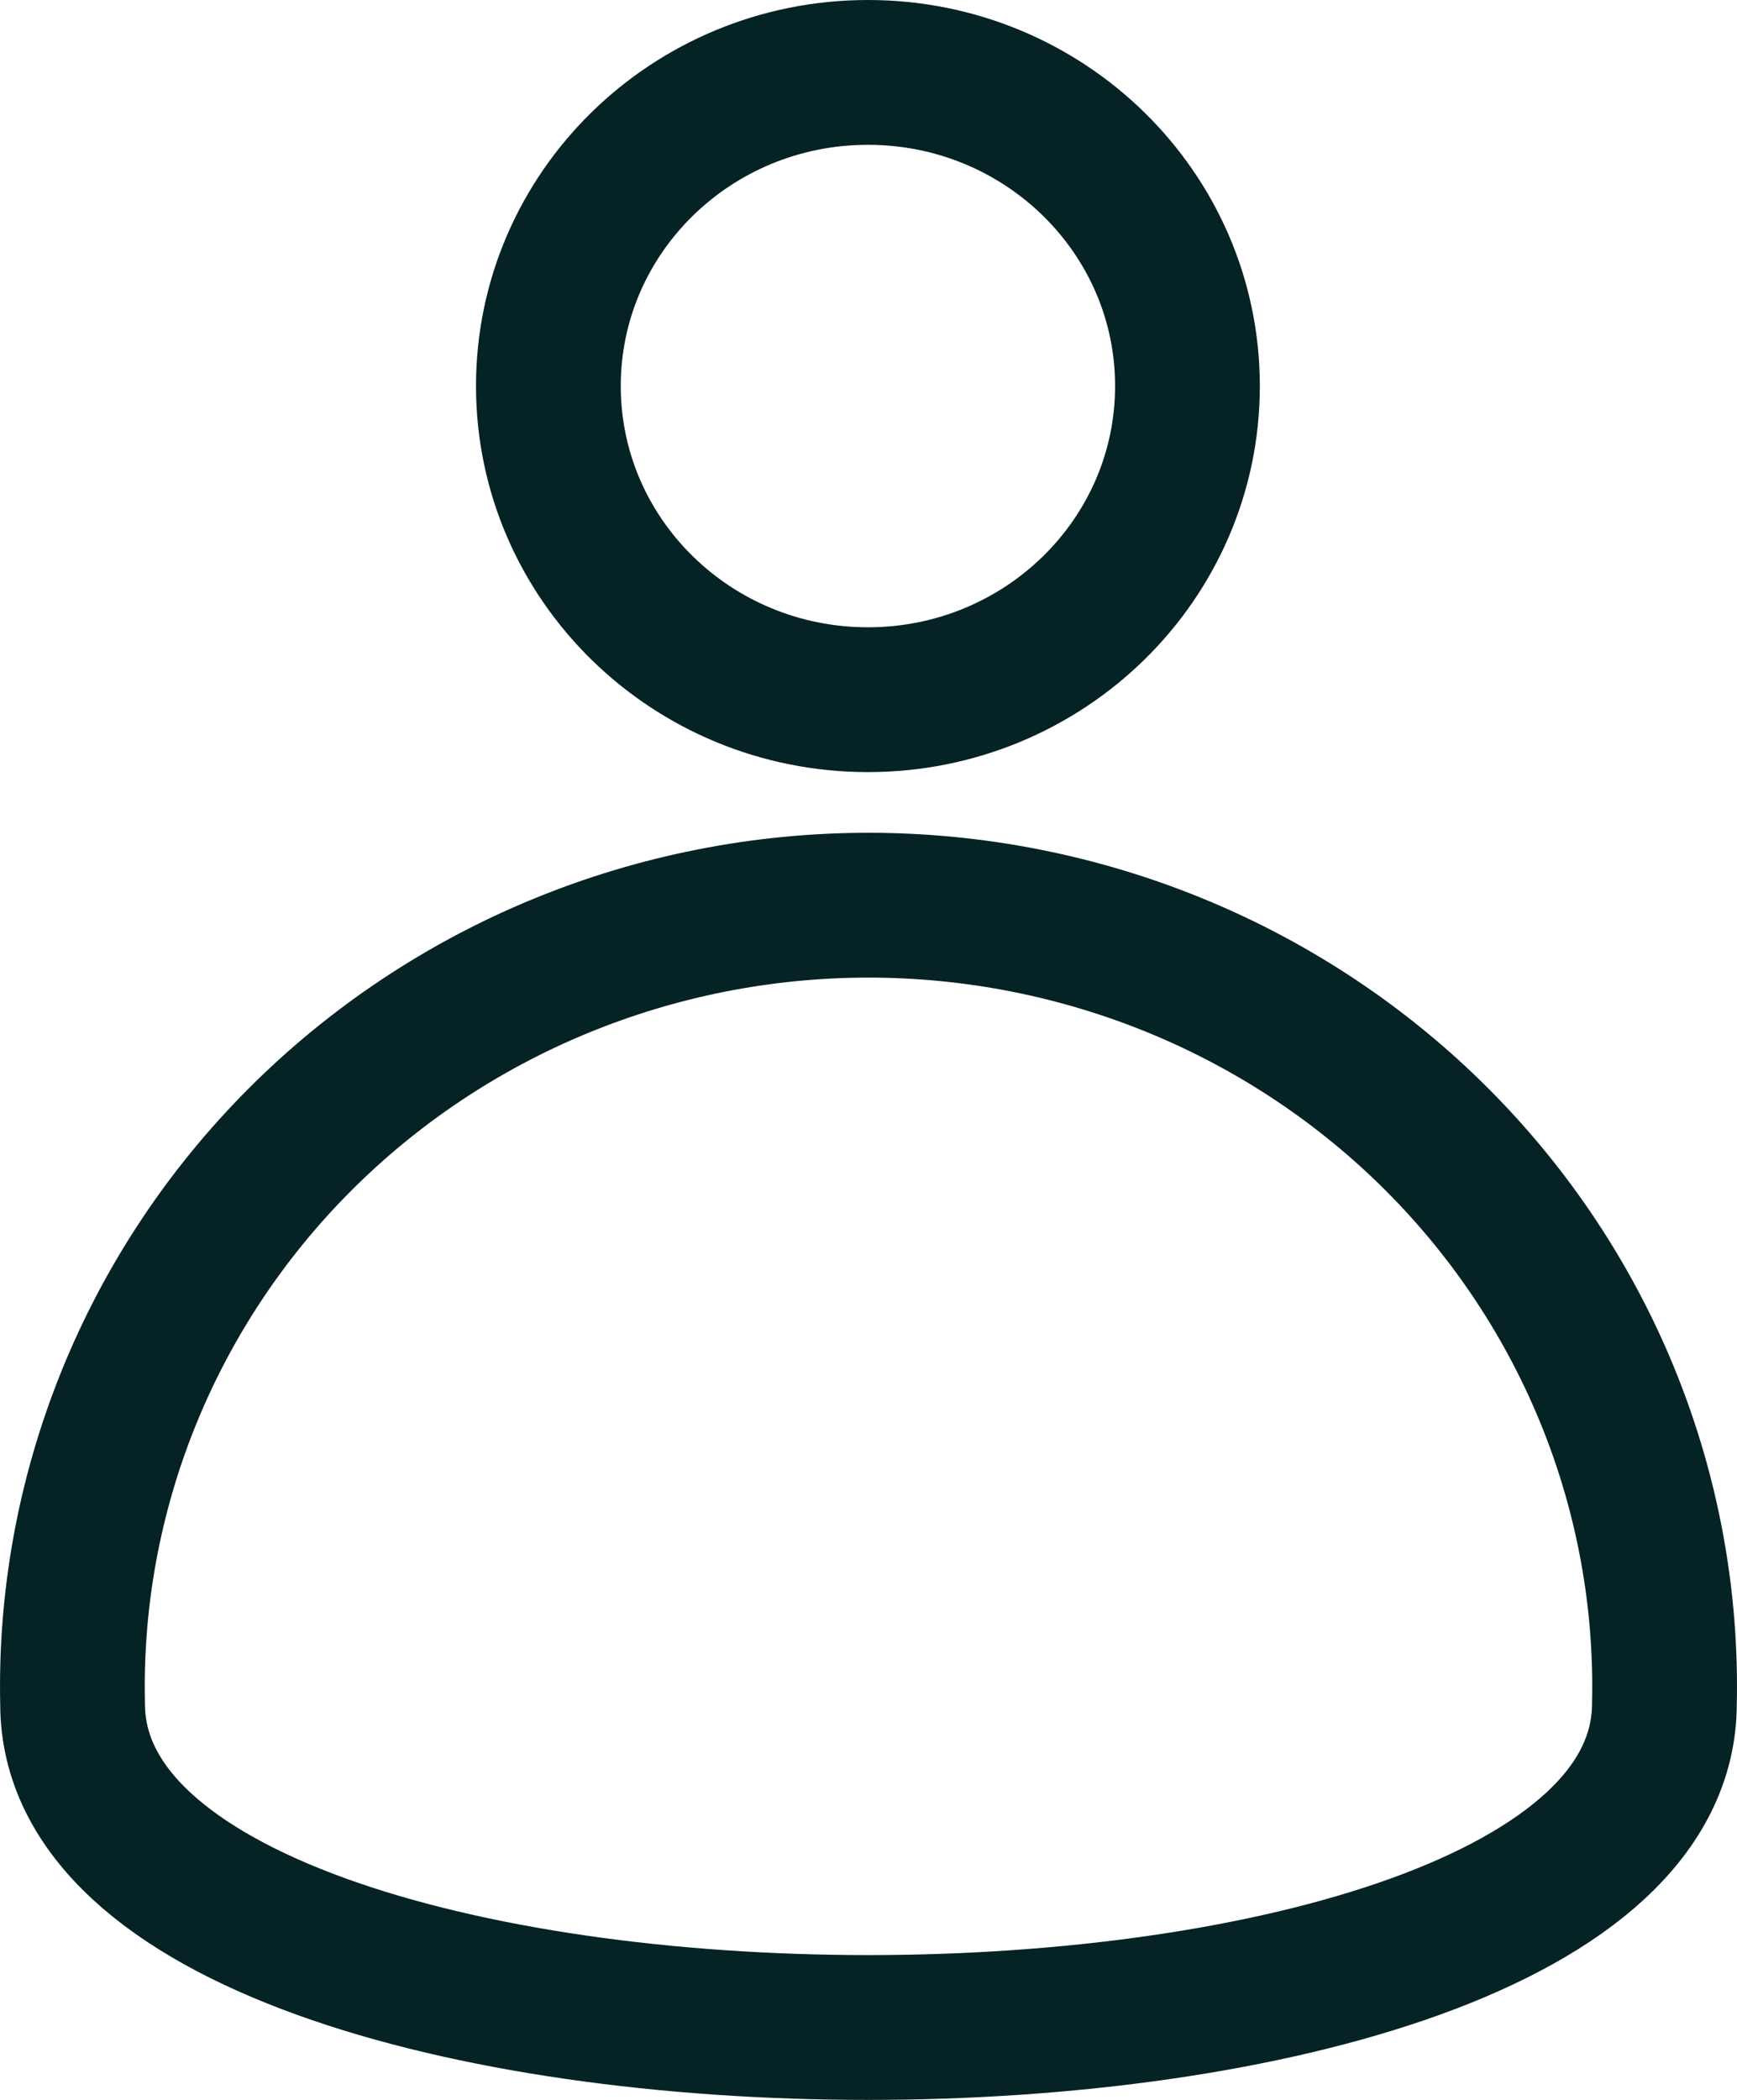<svg width="24" height="29" viewBox="0 0 24 29" fill="none" xmlns="http://www.w3.org/2000/svg">
<g id="Profile">
<g id="Vector">
<path d="M1.769 19.329C1.231 20.666 0.97 22.094 1.003 23.531C1.003 29.49 22.986 29.49 22.997 23.531C23.03 22.094 22.77 20.666 22.232 19.329C21.694 17.992 20.889 16.774 19.864 15.746C18.84 14.719 17.616 13.902 16.266 13.345C14.915 12.788 13.465 12.501 12 12.501C10.535 12.501 9.085 12.788 7.734 13.345C6.384 13.902 5.16 14.719 4.136 15.746C3.111 16.774 2.307 17.992 1.769 19.329Z" stroke="#052224" stroke-width="2" stroke-linecap="round" stroke-linejoin="round"/>
<path d="M11.992 9.663C14.43 9.663 16.407 7.723 16.407 5.331C16.407 2.939 14.43 1 11.992 1C9.553 1 7.577 2.939 7.577 5.331C7.577 7.723 9.553 9.663 11.992 9.663Z" stroke="#052224" stroke-width="2" stroke-linecap="round" stroke-linejoin="round"/>
</g>
</g>
</svg>
